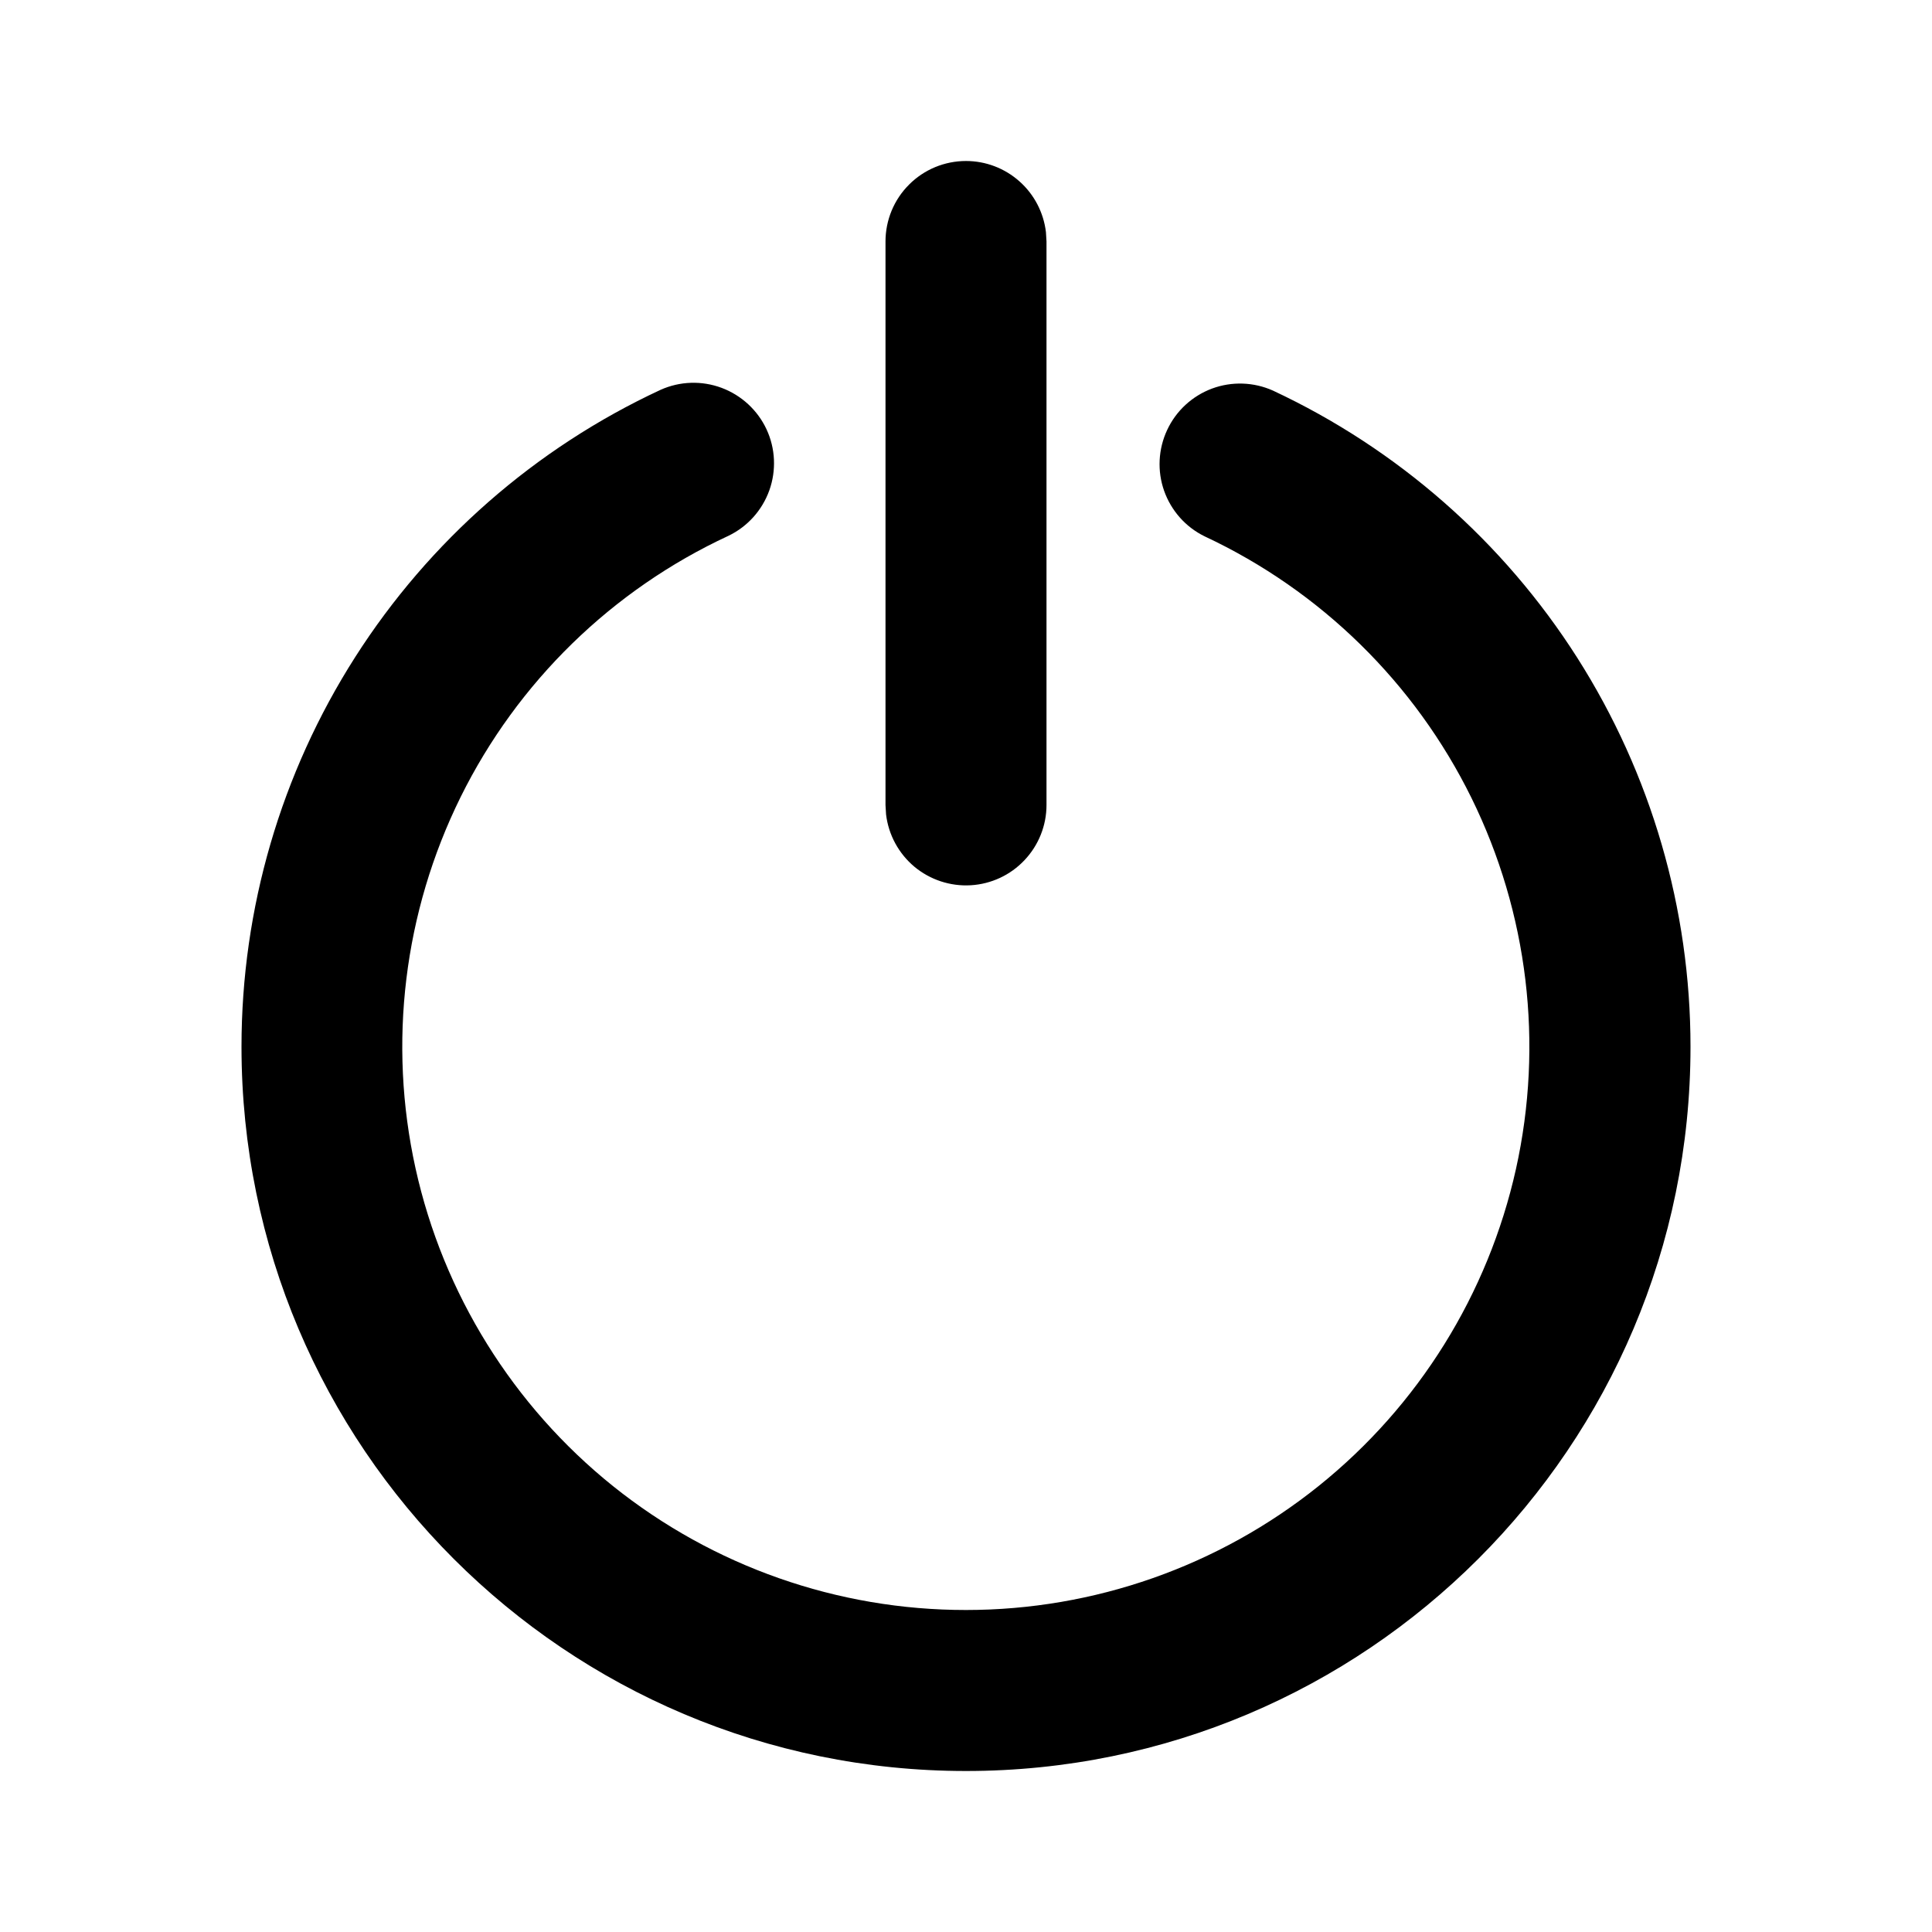 <svg width="1em" height="1em" viewBox="0 0 24 24" fill="none" xmlns="http://www.w3.org/2000/svg">
  <path
    d="M8.205 4.843C8.445 4.735 8.717 4.726 8.964 4.818C9.21 4.91 9.411 5.095 9.522 5.333C9.633 5.571 9.645 5.844 9.557 6.091C9.468 6.339 9.286 6.542 9.049 6.656C7.603 7.327 6.429 8.472 5.722 9.901C5.016 11.33 4.818 12.957 5.162 14.514C5.506 16.07 6.372 17.463 7.615 18.461C8.859 19.458 10.406 20.001 12 20C13.592 20 15.137 19.457 16.379 18.461C17.621 17.465 18.486 16.075 18.832 14.521C19.177 12.966 18.982 11.341 18.279 9.912C17.576 8.484 16.407 7.338 14.965 6.663C14.729 6.548 14.549 6.345 14.461 6.097C14.374 5.85 14.388 5.578 14.499 5.341C14.61 5.103 14.81 4.919 15.056 4.827C15.302 4.736 15.574 4.745 15.813 4.852C17.363 5.577 18.675 6.728 19.594 8.172C20.512 9.616 21 11.292 21 13.003C21 17.972 16.97 22 12 22C7.03 22 3 17.972 3 13.003C3 11.288 3.489 9.609 4.412 8.163C5.334 6.718 6.65 5.566 8.205 4.843ZM12 2C12.245 2 12.481 2.09 12.664 2.253C12.847 2.415 12.964 2.64 12.993 2.883L13 3V10C13 10.255 12.902 10.5 12.727 10.685C12.552 10.871 12.313 10.982 12.059 10.997C11.804 11.012 11.554 10.929 11.358 10.766C11.163 10.602 11.037 10.37 11.007 10.117L11 10V3C11 2.735 11.105 2.48 11.293 2.293C11.48 2.105 11.735 2 12 2Z"
    fill="currentColor"
  />
</svg>

